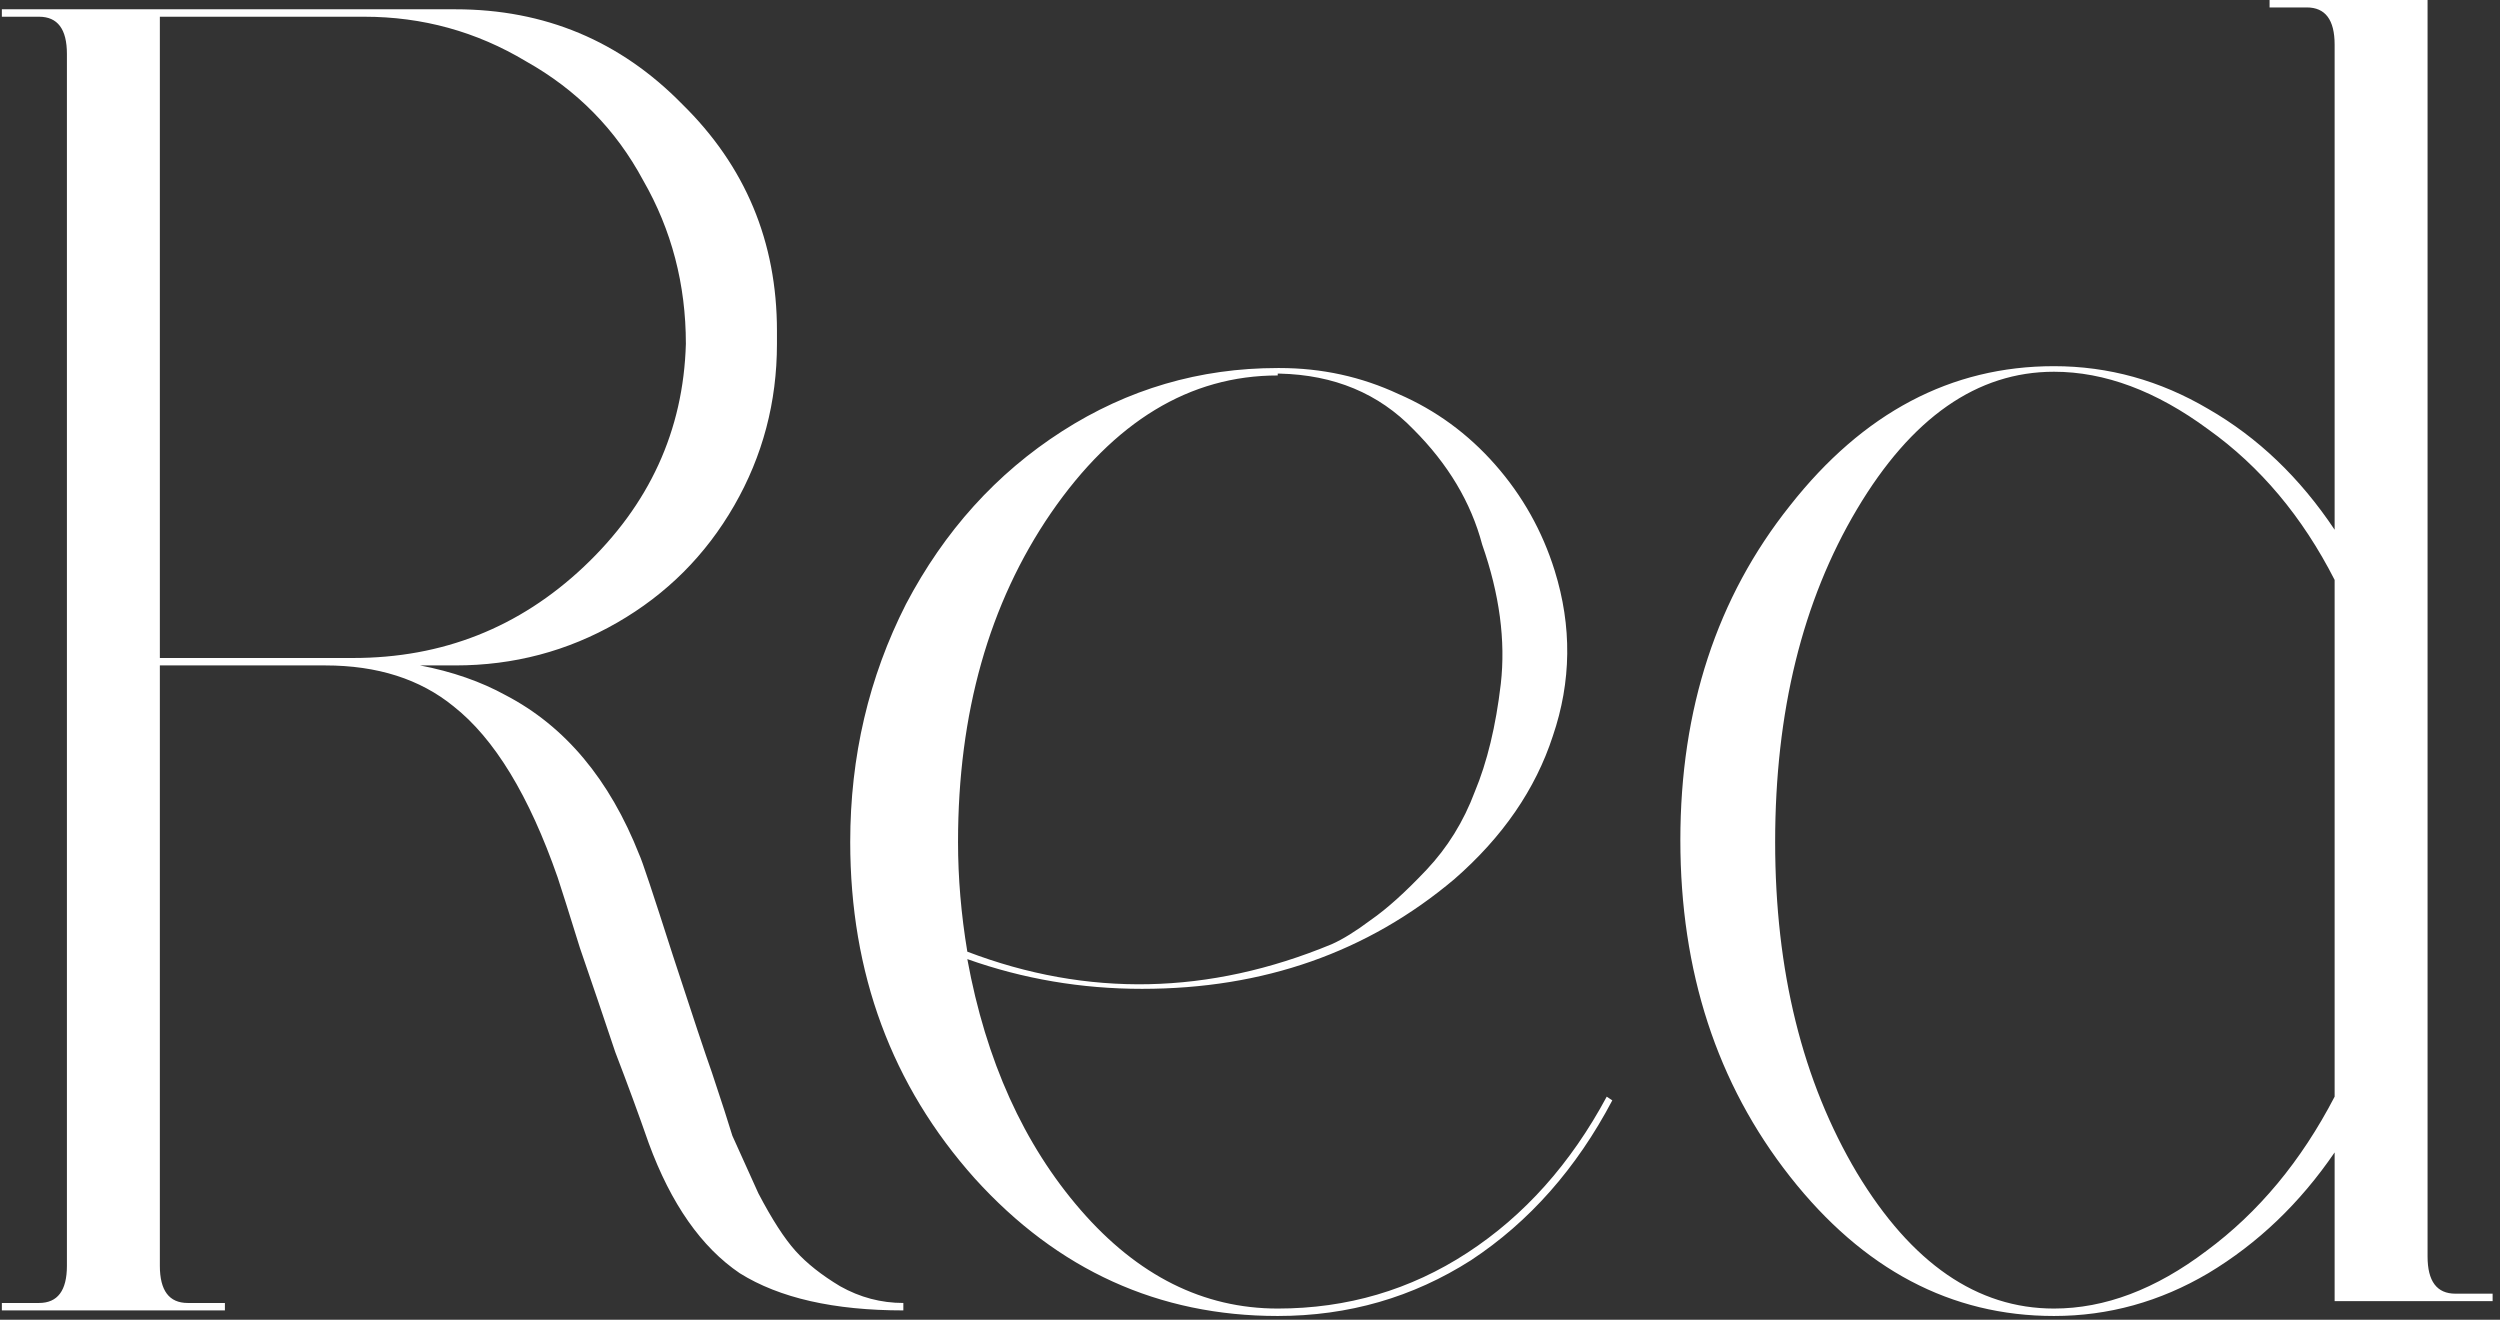 <svg width="269" height="142" viewBox="0 0 269 142" fill="none" xmlns="http://www.w3.org/2000/svg">
<rect x="0" y="0" width="269" height="142" fill="#333333" stroke="none"/>
<path d="M76.6 115.4C77.667 118.6 78.4 120.867 78.8 122.2C79.333 123.4 80.267 125.467 81.6 128.4C83.067 131.2 84.4 133.267 85.6 134.6C86.8 135.933 88.4 137.2 90.4 138.4C92.533 139.6 94.8 140.2 97.2 140.2V141C89.733 141 83.867 139.667 79.6 137C75.467 134.2 72.2 129.533 69.8 123C68.733 119.933 67.533 116.667 66.2 113.2C65 109.6 63.733 105.867 62.4 102C61.2 98.133 60.4 95.6 60 94.4C56.933 85.6 53.2 79.467 48.8 76C45.2 73.067 40.6 71.6 35 71.6H17.2V136.2C17.2 138.867 18.2 140.2 20.2 140.2H24.2V141H0.2V140.2H4.2C6.2 140.2 7.2 138.867 7.2 136.2V5.8C7.2 3.133 6.2 1.8 4.2 1.8H0.2V1H49C58.6 1 66.733 4.4 73.4 11.2C80.2 17.867 83.6 26 83.6 35.6V37C83.6 43.267 82.067 49.067 79 54.4C75.933 59.733 71.733 63.933 66.4 67C61.067 70.067 55.267 71.6 49 71.6H45.2C48.667 72.267 51.733 73.333 54.4 74.8C60.8 78.133 65.6 83.867 68.8 92C69.067 92.533 70.267 96.133 72.4 102.8C74.533 109.333 75.933 113.533 76.6 115.4ZM17.2 70.8H37.8H38C47.6 70.8 55.867 67.533 62.8 61C69.867 54.333 73.533 46.333 73.8 37C73.8 30.6 72.267 24.733 69.2 19.4C66.267 13.933 62.067 9.667 56.6 6.6C51.267 3.4 45.467 1.8 39.2 1.8H17.2V70.8ZM172.884 118L173.484 118.4C169.618 125.733 164.551 131.467 158.284 135.6C152.018 139.6 145.084 141.6 137.484 141.6C124.684 141.6 113.818 136.667 104.884 126.8C95.951 116.8 91.484 104.733 91.484 90.6C91.484 81.4 93.484 72.867 97.484 65C101.618 57.133 107.218 50.933 114.284 46.4C121.351 41.867 129.084 39.6 137.484 39.6H137.684C142.218 39.6 146.484 40.533 150.484 42.4C154.484 44.133 157.951 46.667 160.884 50C163.818 53.333 165.951 57.133 167.284 61.4C169.151 67.4 169.084 73.333 167.084 79.2C165.218 84.933 161.684 90.067 156.484 94.6C147.151 102.467 135.951 106.4 122.884 106.4C116.351 106.4 110.084 105.333 104.084 103.2C106.084 114.133 110.151 123.133 116.284 130.2C122.418 137.267 129.484 140.8 137.484 140.8C144.951 140.8 151.751 138.8 157.884 134.8C164.018 130.8 169.018 125.2 172.884 118ZM103.084 90.6C103.084 94.467 103.418 98.4 104.084 102.4C117.018 107.333 130.084 107.067 143.284 101.6C144.484 101.067 145.884 100.2 147.484 99C149.218 97.8 151.218 96 153.484 93.6C155.751 91.2 157.484 88.4 158.684 85.2C160.018 82 160.951 78.133 161.484 73.6C162.018 68.933 161.351 63.933 159.484 58.6C158.284 54.067 155.818 49.933 152.084 46.2C148.351 42.333 143.551 40.333 137.684 40.2H137.484V40.4C128.018 40.4 119.884 45.333 113.084 55.2C106.418 64.933 103.084 76.733 103.084 90.6ZM264.206 139.2H268.206V140H251.206V124C247.473 129.467 242.94 133.8 237.606 137C232.406 140.067 226.873 141.6 221.006 141.6C209.94 141.6 200.473 136.6 192.606 126.6C184.74 116.6 180.806 104.533 180.806 90.4C180.806 76.267 184.74 64.267 192.606 54.4C200.473 44.4 209.94 39.4 221.006 39.4C226.873 39.4 232.406 40.933 237.606 44C242.94 47.067 247.473 51.4 251.206 57V4.8C251.206 2.133 250.206 0.8 248.206 0.8H244.206V-8.58307e-06H261.206V135.2C261.206 137.867 262.206 139.2 264.206 139.2ZM251.206 118V62.4C247.74 55.6 243.206 50.2 237.606 46.2C232.006 42.067 226.473 40 221.006 40C212.74 40 205.673 44.933 199.806 54.8C193.94 64.667 191.006 76.6 191.006 90.6C191.006 104.467 193.94 116.333 199.806 126.2C205.673 135.933 212.74 140.8 221.006 140.8C226.473 140.8 231.94 138.733 237.406 134.6C243.006 130.467 247.606 124.933 251.206 118Z" fill="white"/>
</svg>
